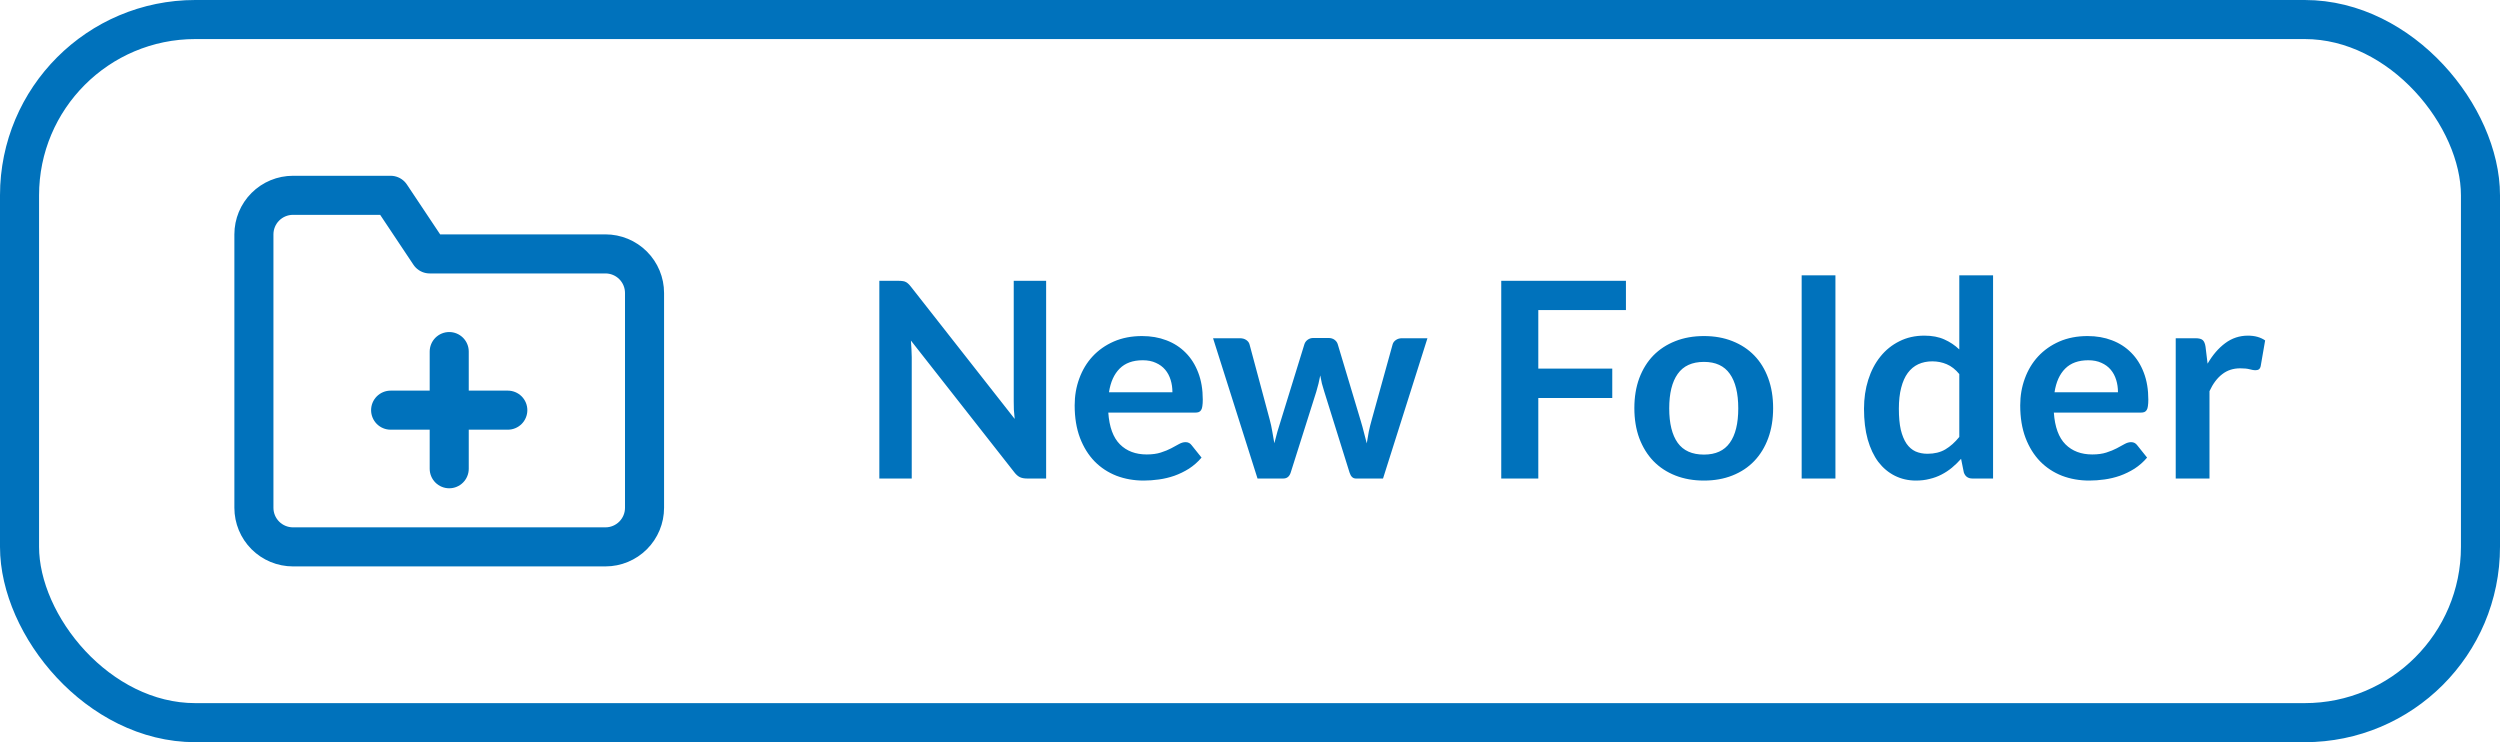 <svg width="128" height="38" viewBox="0 0 128 38" fill="none" xmlns="http://www.w3.org/2000/svg">
<path d="M33 26C33 26.53 32.789 27.039 32.414 27.414C32.039 27.789 31.53 28 31 28H15C14.47 28 13.961 27.789 13.586 27.414C13.211 27.039 13 26.53 13 26V12C13 11.47 13.211 10.961 13.586 10.586C13.961 10.211 14.47 10 15 10H20L22 13H31C31.53 13 32.039 13.211 32.414 13.586C32.789 13.961 33 14.47 33 15V26Z" stroke="#0072BC" stroke-width="2" stroke-linecap="round" stroke-linejoin="round"/>
<path d="M23 18V24" stroke="#0072BC" stroke-width="2" stroke-linecap="round" stroke-linejoin="round"/>
<path d="M20 21H26" stroke="#0072BC" stroke-width="2" stroke-linecap="round" stroke-linejoin="round"/>
<path d="M46.009 14.378C46.093 14.378 46.163 14.383 46.219 14.392C46.275 14.397 46.324 14.411 46.366 14.434C46.413 14.453 46.457 14.483 46.499 14.525C46.541 14.562 46.588 14.614 46.639 14.679L51.952 21.448C51.933 21.285 51.919 21.126 51.91 20.972C51.905 20.813 51.903 20.666 51.903 20.531V14.378H53.562V24.5H52.589C52.44 24.5 52.316 24.477 52.218 24.43C52.12 24.383 52.024 24.299 51.931 24.178L46.639 17.437C46.653 17.586 46.662 17.736 46.667 17.885C46.676 18.03 46.681 18.163 46.681 18.284V24.5H45.022V14.378H46.009ZM58.474 17.206C58.927 17.206 59.342 17.278 59.72 17.423C60.103 17.568 60.432 17.78 60.707 18.06C60.982 18.335 61.197 18.676 61.351 19.082C61.505 19.483 61.582 19.943 61.582 20.461C61.582 20.592 61.575 20.701 61.561 20.79C61.552 20.874 61.531 20.942 61.498 20.993C61.47 21.04 61.43 21.075 61.379 21.098C61.328 21.117 61.262 21.126 61.183 21.126H56.745C56.796 21.863 56.995 22.405 57.34 22.75C57.685 23.095 58.143 23.268 58.712 23.268C58.992 23.268 59.232 23.235 59.433 23.17C59.638 23.105 59.816 23.032 59.965 22.953C60.119 22.874 60.252 22.801 60.364 22.736C60.481 22.671 60.593 22.638 60.7 22.638C60.77 22.638 60.831 22.652 60.882 22.68C60.933 22.708 60.978 22.748 61.015 22.799L61.519 23.429C61.328 23.653 61.113 23.842 60.875 23.996C60.637 24.145 60.387 24.267 60.126 24.36C59.869 24.449 59.606 24.512 59.335 24.549C59.069 24.586 58.81 24.605 58.558 24.605C58.059 24.605 57.594 24.523 57.165 24.36C56.736 24.192 56.362 23.947 56.045 23.625C55.728 23.298 55.478 22.897 55.296 22.421C55.114 21.94 55.023 21.385 55.023 20.755C55.023 20.265 55.102 19.805 55.261 19.376C55.42 18.942 55.646 18.566 55.94 18.249C56.239 17.927 56.6 17.673 57.025 17.486C57.454 17.299 57.937 17.206 58.474 17.206ZM58.509 18.445C58.005 18.445 57.611 18.587 57.326 18.872C57.041 19.157 56.859 19.56 56.78 20.083H60.028C60.028 19.859 59.998 19.649 59.937 19.453C59.876 19.252 59.783 19.077 59.657 18.928C59.531 18.779 59.372 18.662 59.181 18.578C58.99 18.489 58.766 18.445 58.509 18.445ZM62.109 17.318H63.481C63.612 17.318 63.722 17.348 63.81 17.409C63.899 17.47 63.955 17.547 63.978 17.64L65.007 21.476C65.064 21.686 65.108 21.891 65.141 22.092C65.178 22.293 65.213 22.493 65.246 22.694C65.297 22.493 65.35 22.293 65.406 22.092C65.467 21.891 65.53 21.686 65.596 21.476L66.785 17.626C66.814 17.533 66.87 17.456 66.954 17.395C67.037 17.334 67.135 17.304 67.248 17.304H68.01C68.136 17.304 68.242 17.334 68.326 17.395C68.409 17.456 68.466 17.533 68.493 17.626L69.669 21.546C69.73 21.747 69.784 21.943 69.831 22.134C69.882 22.321 69.931 22.51 69.978 22.701C70.01 22.5 70.045 22.3 70.082 22.099C70.124 21.898 70.176 21.691 70.237 21.476L71.3 17.64C71.324 17.547 71.38 17.47 71.469 17.409C71.557 17.348 71.66 17.318 71.776 17.318H73.085L70.811 24.5H69.418C69.268 24.5 69.161 24.397 69.096 24.192L67.8 20.041C67.758 19.906 67.719 19.77 67.681 19.635C67.649 19.495 67.621 19.357 67.597 19.222C67.57 19.362 67.539 19.502 67.507 19.642C67.474 19.777 67.436 19.915 67.394 20.055L66.085 24.192C66.02 24.397 65.894 24.5 65.707 24.5H64.385L62.109 17.318ZM83.248 14.378V15.876H78.761V18.872H82.548V20.377H78.761V24.5H76.864V14.378H83.248ZM87.242 17.206C87.779 17.206 88.264 17.292 88.698 17.465C89.137 17.638 89.51 17.883 89.818 18.2C90.126 18.517 90.364 18.905 90.532 19.362C90.7 19.819 90.784 20.33 90.784 20.895C90.784 21.464 90.7 21.978 90.532 22.435C90.364 22.892 90.126 23.282 89.818 23.604C89.51 23.926 89.137 24.173 88.698 24.346C88.264 24.519 87.779 24.605 87.242 24.605C86.705 24.605 86.218 24.519 85.779 24.346C85.34 24.173 84.965 23.926 84.652 23.604C84.344 23.282 84.104 22.892 83.931 22.435C83.763 21.978 83.679 21.464 83.679 20.895C83.679 20.33 83.763 19.819 83.931 19.362C84.104 18.905 84.344 18.517 84.652 18.2C84.965 17.883 85.34 17.638 85.779 17.465C86.218 17.292 86.705 17.206 87.242 17.206ZM87.242 23.275C87.839 23.275 88.28 23.074 88.565 22.673C88.854 22.272 88.999 21.684 88.999 20.909C88.999 20.134 88.854 19.544 88.565 19.138C88.28 18.732 87.839 18.529 87.242 18.529C86.635 18.529 86.187 18.734 85.898 19.145C85.609 19.551 85.464 20.139 85.464 20.909C85.464 21.679 85.609 22.267 85.898 22.673C86.187 23.074 86.635 23.275 87.242 23.275ZM93.974 14.098V24.5H92.245V14.098H93.974ZM100.988 24.5C100.764 24.5 100.617 24.395 100.547 24.185L100.407 23.492C100.257 23.66 100.101 23.812 99.938 23.947C99.774 24.082 99.597 24.199 99.406 24.297C99.219 24.395 99.016 24.47 98.797 24.521C98.582 24.577 98.349 24.605 98.097 24.605C97.705 24.605 97.345 24.523 97.019 24.36C96.692 24.197 96.41 23.961 96.172 23.653C95.938 23.34 95.756 22.955 95.626 22.498C95.5 22.041 95.437 21.518 95.437 20.93C95.437 20.398 95.509 19.903 95.654 19.446C95.798 18.989 96.006 18.592 96.277 18.256C96.547 17.92 96.872 17.659 97.25 17.472C97.628 17.281 98.052 17.185 98.524 17.185C98.925 17.185 99.268 17.25 99.553 17.381C99.837 17.507 100.092 17.677 100.316 17.892V14.098H102.045V24.5H100.988ZM98.685 23.233C99.044 23.233 99.35 23.158 99.602 23.009C99.854 22.86 100.092 22.647 100.316 22.372V19.152C100.12 18.914 99.905 18.746 99.672 18.648C99.443 18.55 99.196 18.501 98.93 18.501C98.668 18.501 98.43 18.55 98.216 18.648C98.006 18.746 97.826 18.895 97.677 19.096C97.532 19.292 97.42 19.544 97.341 19.852C97.261 20.155 97.222 20.515 97.222 20.93C97.222 21.35 97.254 21.707 97.32 22.001C97.39 22.29 97.488 22.528 97.614 22.715C97.74 22.897 97.894 23.03 98.076 23.114C98.258 23.193 98.461 23.233 98.685 23.233ZM106.886 17.206C107.339 17.206 107.754 17.278 108.132 17.423C108.515 17.568 108.844 17.78 109.119 18.06C109.394 18.335 109.609 18.676 109.763 19.082C109.917 19.483 109.994 19.943 109.994 20.461C109.994 20.592 109.987 20.701 109.973 20.79C109.964 20.874 109.943 20.942 109.91 20.993C109.882 21.04 109.842 21.075 109.791 21.098C109.74 21.117 109.674 21.126 109.595 21.126H105.157C105.208 21.863 105.407 22.405 105.752 22.75C106.097 23.095 106.555 23.268 107.124 23.268C107.404 23.268 107.644 23.235 107.845 23.17C108.05 23.105 108.228 23.032 108.377 22.953C108.531 22.874 108.664 22.801 108.776 22.736C108.893 22.671 109.005 22.638 109.112 22.638C109.182 22.638 109.243 22.652 109.294 22.68C109.345 22.708 109.39 22.748 109.427 22.799L109.931 23.429C109.74 23.653 109.525 23.842 109.287 23.996C109.049 24.145 108.799 24.267 108.538 24.36C108.281 24.449 108.018 24.512 107.747 24.549C107.481 24.586 107.222 24.605 106.97 24.605C106.471 24.605 106.006 24.523 105.577 24.36C105.148 24.192 104.774 23.947 104.457 23.625C104.14 23.298 103.89 22.897 103.708 22.421C103.526 21.94 103.435 21.385 103.435 20.755C103.435 20.265 103.514 19.805 103.673 19.376C103.832 18.942 104.058 18.566 104.352 18.249C104.651 17.927 105.012 17.673 105.437 17.486C105.866 17.299 106.349 17.206 106.886 17.206ZM106.921 18.445C106.417 18.445 106.023 18.587 105.738 18.872C105.453 19.157 105.271 19.56 105.192 20.083H108.44C108.44 19.859 108.41 19.649 108.349 19.453C108.288 19.252 108.195 19.077 108.069 18.928C107.943 18.779 107.784 18.662 107.593 18.578C107.402 18.489 107.178 18.445 106.921 18.445ZM111.397 24.5V17.318H112.412C112.589 17.318 112.713 17.351 112.783 17.416C112.853 17.481 112.899 17.593 112.923 17.752L113.028 18.62C113.284 18.177 113.585 17.827 113.931 17.57C114.276 17.313 114.663 17.185 115.093 17.185C115.447 17.185 115.741 17.267 115.975 17.43L115.751 18.725C115.737 18.809 115.706 18.87 115.66 18.907C115.613 18.94 115.55 18.956 115.471 18.956C115.401 18.956 115.305 18.94 115.184 18.907C115.062 18.874 114.901 18.858 114.701 18.858C114.341 18.858 114.033 18.958 113.777 19.159C113.52 19.355 113.303 19.644 113.126 20.027V24.5H111.397Z" fill="#0072BC"/>
<rect x="1" y="1" width="126" height="36" rx="9" stroke="#0072BC" stroke-width="2"/>
</svg>
